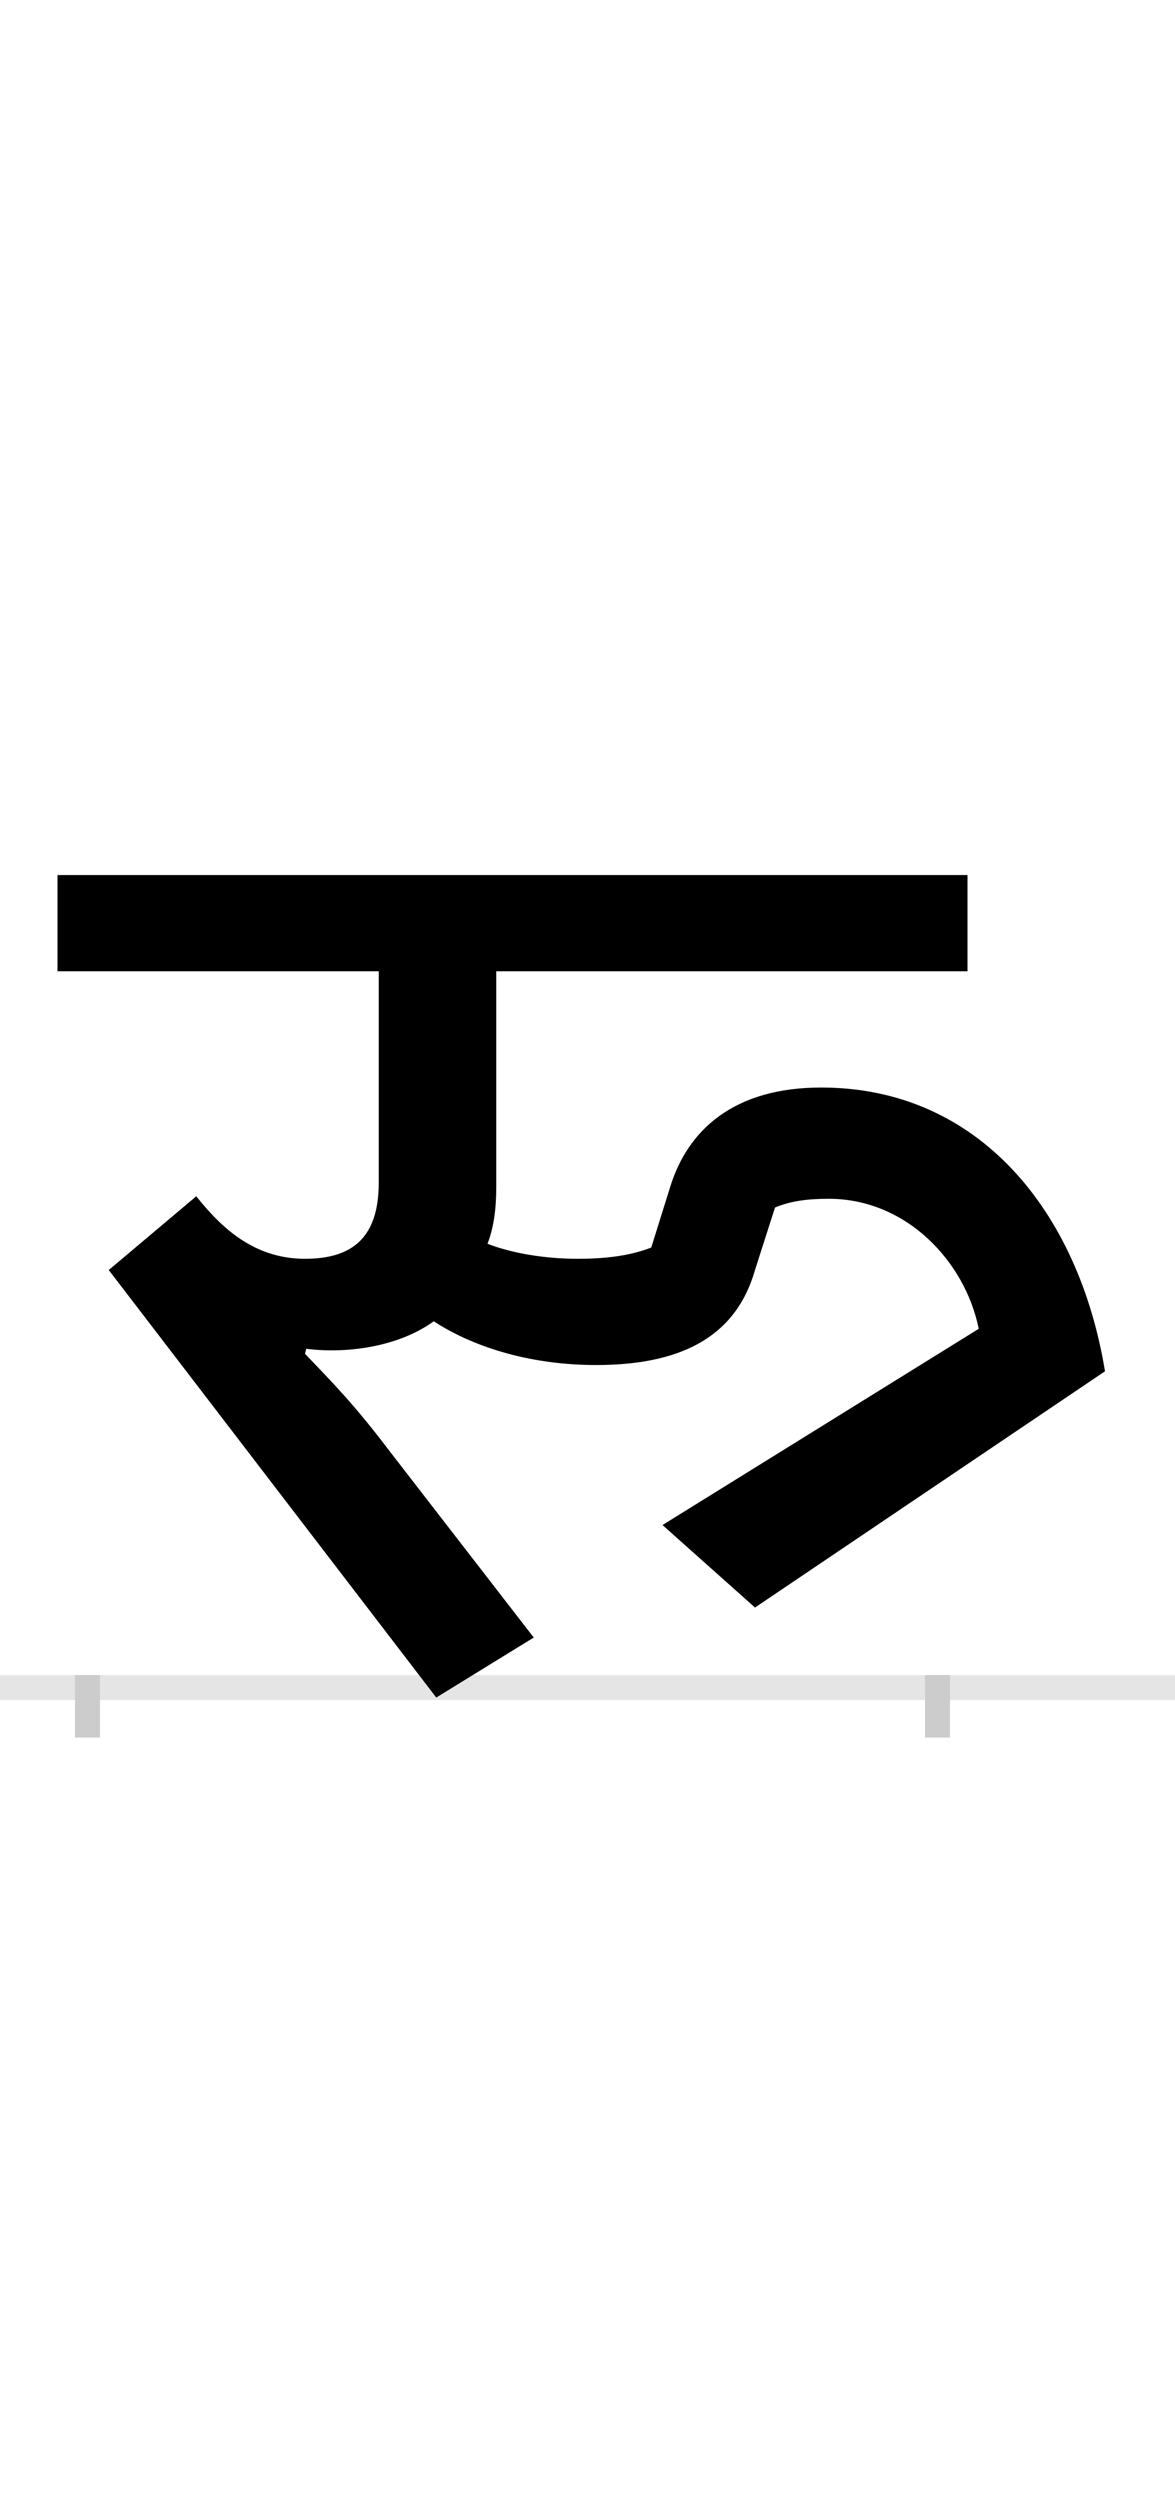 <?xml version="1.0" encoding="UTF-8"?>
<svg height="200.0" version="1.1" width="94.0" xmlns="http://www.w3.org/2000/svg" xmlns:xlink="http://www.w3.org/1999/xlink">
 <rect width="100%" height="100%" fill="#808080" stroke="none"/>
 <path d="M0,0 l94,0 l0,200 l-94,0 Z M0,0" fill="rgb(255,255,255)" transform="matrix(1,0,0,-1,0.0,200.0)"/>
 <path d="M0,0 l94,0" fill="none" stroke="rgb(229,229,229)" stroke-width="2" transform="matrix(1,0,0,-1,0.0,135.0)"/>
 <path d="M0,1 l0,-5" fill="none" stroke="rgb(204,204,204)" stroke-width="2" transform="matrix(1,0,0,-1,7.0,135.0)"/>
 <path d="M0,1 l0,-5" fill="none" stroke="rgb(204,204,204)" stroke-width="2" transform="matrix(1,0,0,-1,75.0,135.0)"/>
 <path d="M357,40 l-116,150 c-28,37,-46,55,-67,77 l1,4 c31,-4,73,1,102,22 c29,-19,74,-35,130,-35 c74,0,113,27,127,76 l16,50 c12,5,25,7,43,7 c62,0,109,-50,120,-104 l-253,-157 l74,-66 l280,189 c-21,128,-101,227,-227,227 c-70,0,-107,-34,-121,-80 l-15,-48 c-18,-7,-38,-9,-59,-9 c-28,0,-54,5,-72,12 c5,13,7,28,7,45 l0,173 l377,0 l0,77 l-728,0 l0,-77 l257,0 l0,-169 c0,-44,-21,-61,-59,-61 c-41,0,-67,25,-87,50 l-70,-59 l262,-342 Z M357,40" fill="rgb(0,0,0)" transform="matrix(0.1,0.0,0.0,-0.1,7.0,135.0)"/>
</svg>